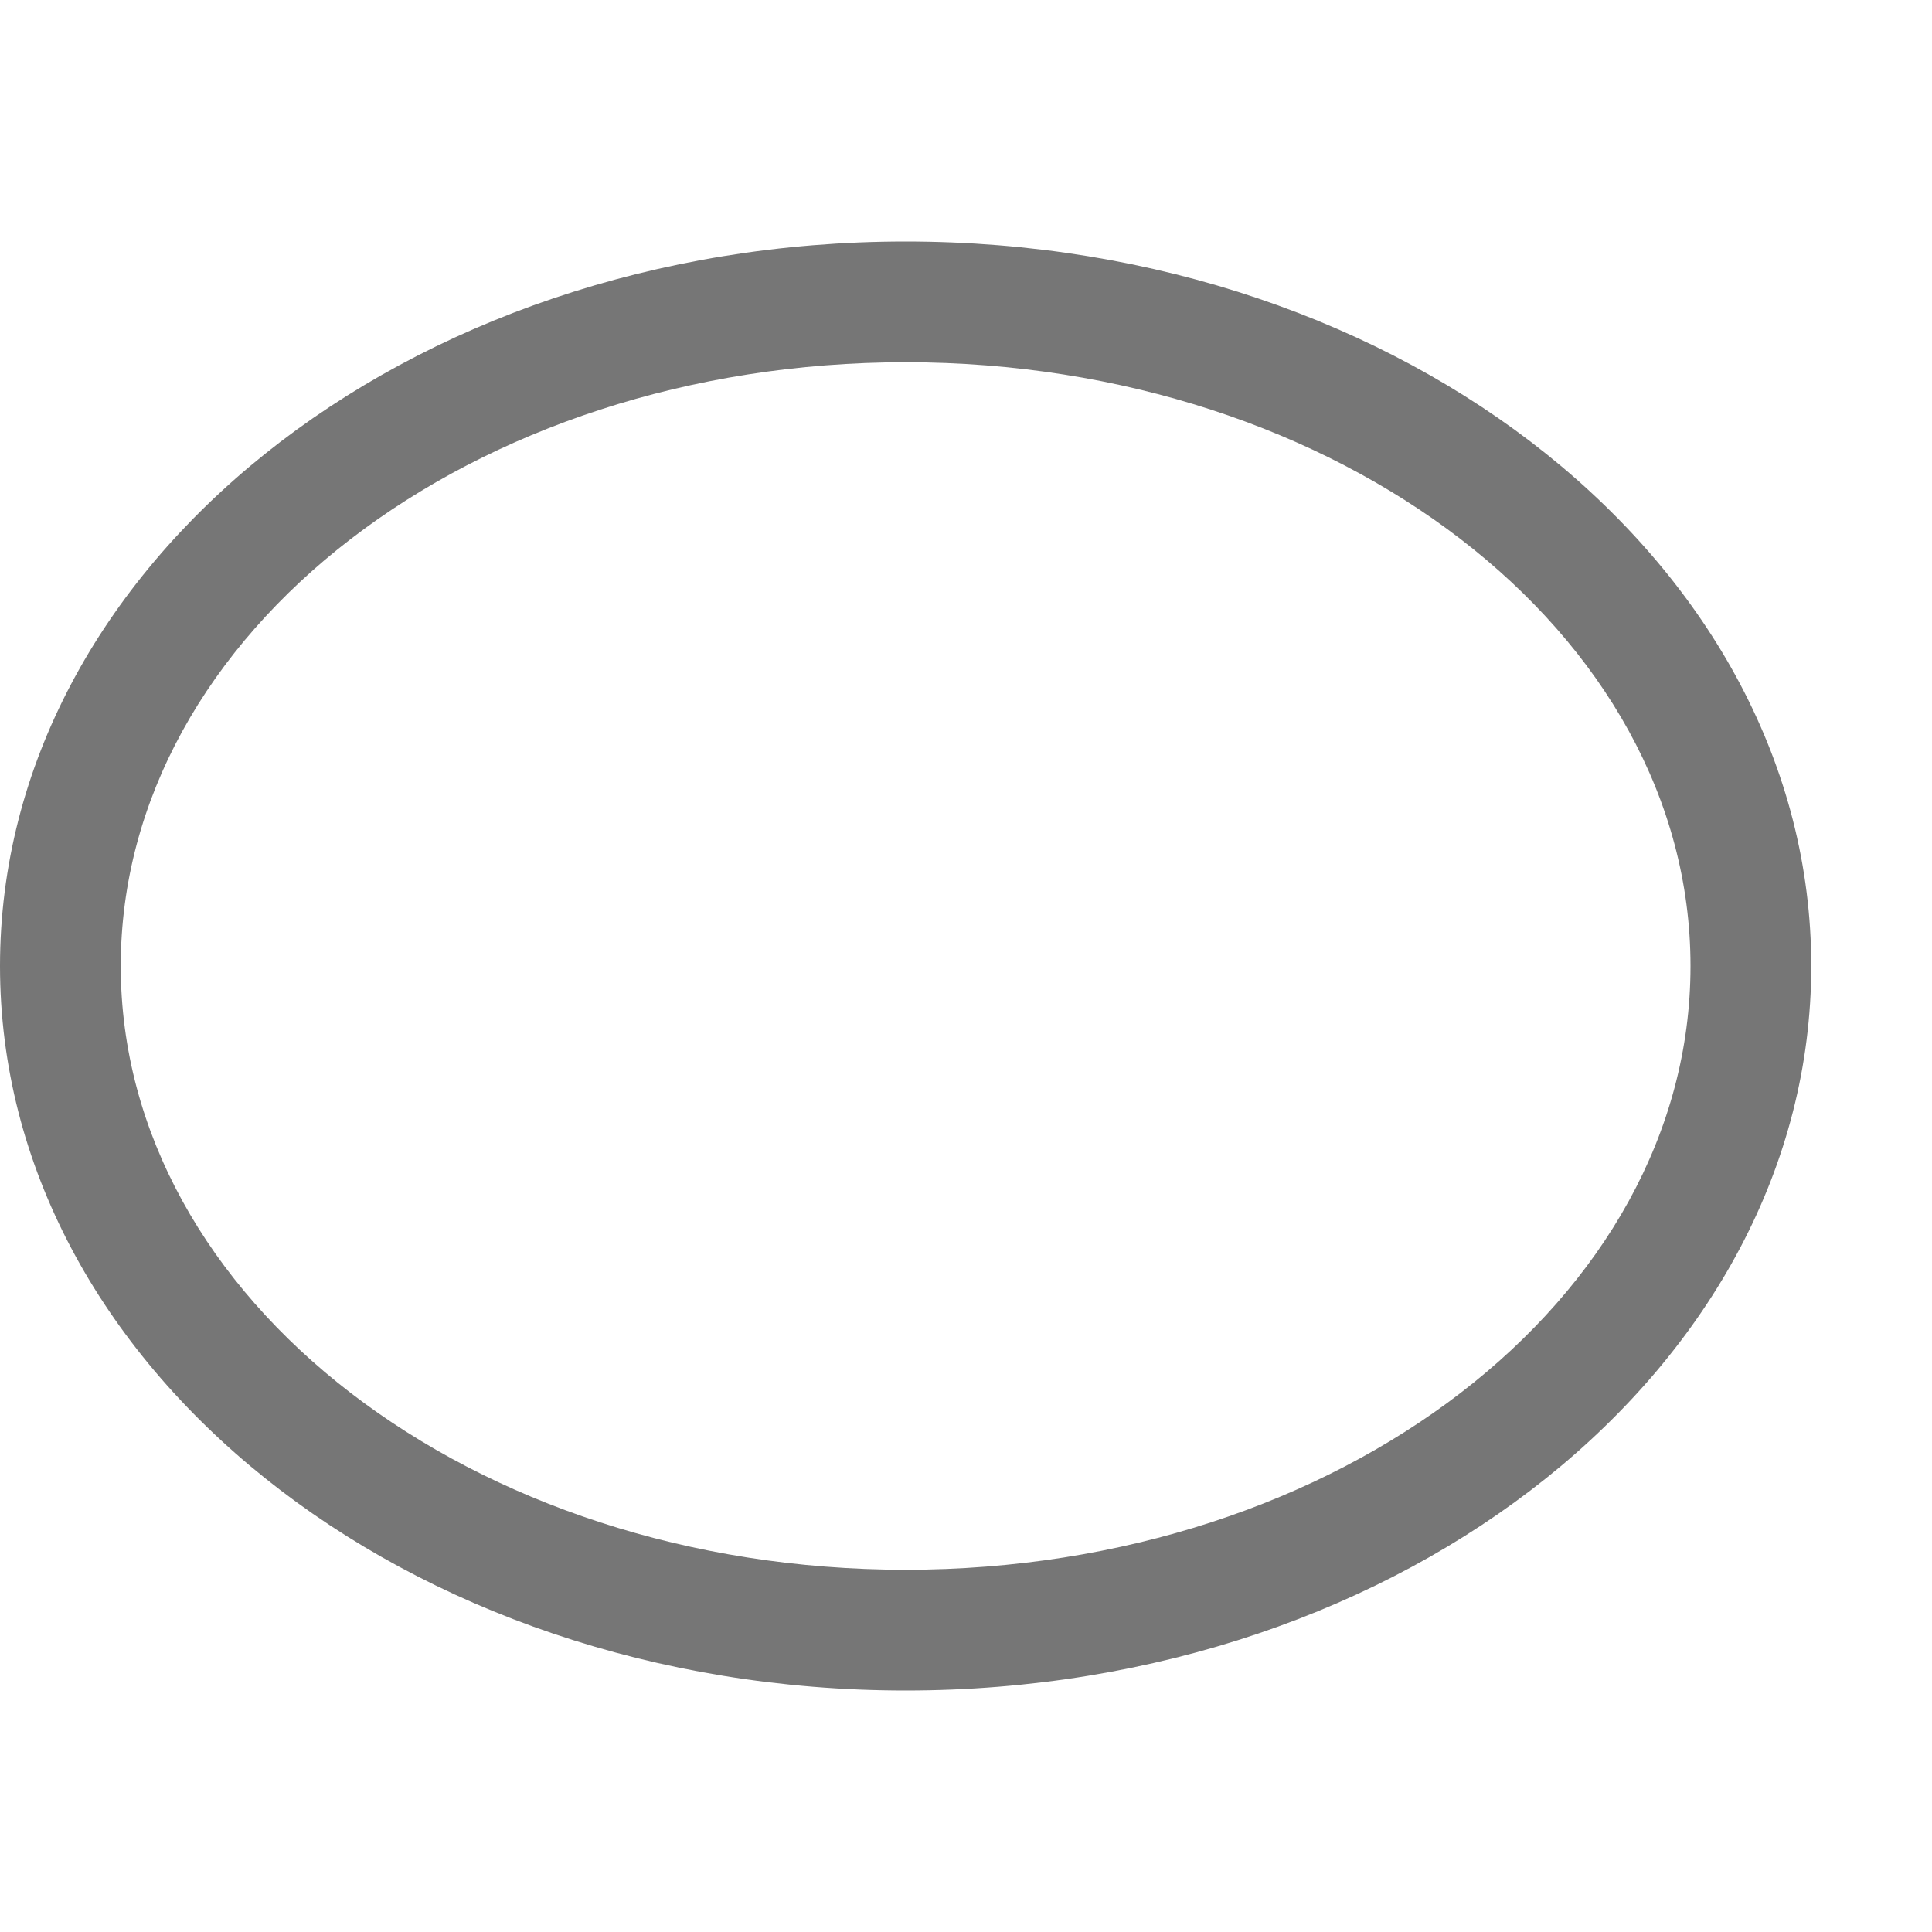 <?xml version="1.0" encoding="UTF-8"?>
<svg viewBox="0 0 16 16" version="1.1" xmlns="http://www.w3.org/2000/svg" xmlns:xlink="http://www.w3.org/1999/xlink">
    <!-- Generator: Sketch 52.6 (67491) - http://www.bohemiancoding.com/sketch -->
    <title>basic shapes-oval</title>
    <desc>Created with Sketch.</desc>
    <g id="basic-shapes-oval" stroke="none" stroke-width="1" fill="none" fill-rule="evenodd">
        <g id="3.1" transform="translate(0, 2)" fill="#767676" fill-rule="nonzero">
            <path d="M7.5,12 C3.358,12 0,9.314 0,6 C0,2.686 3.358,0 7.5,0 C11.642,0 15,2.686 15,6 C15,9.314 11.642,12 7.5,12 Z M7.5,11 C11.09,11 14,8.761 14,6 C14,3.239 11.09,1 7.5,1 C3.91,1 1,3.239 1,6 C1,8.761 3.91,11 7.5,11 Z"></path>
        </g>
    </g>
</svg>